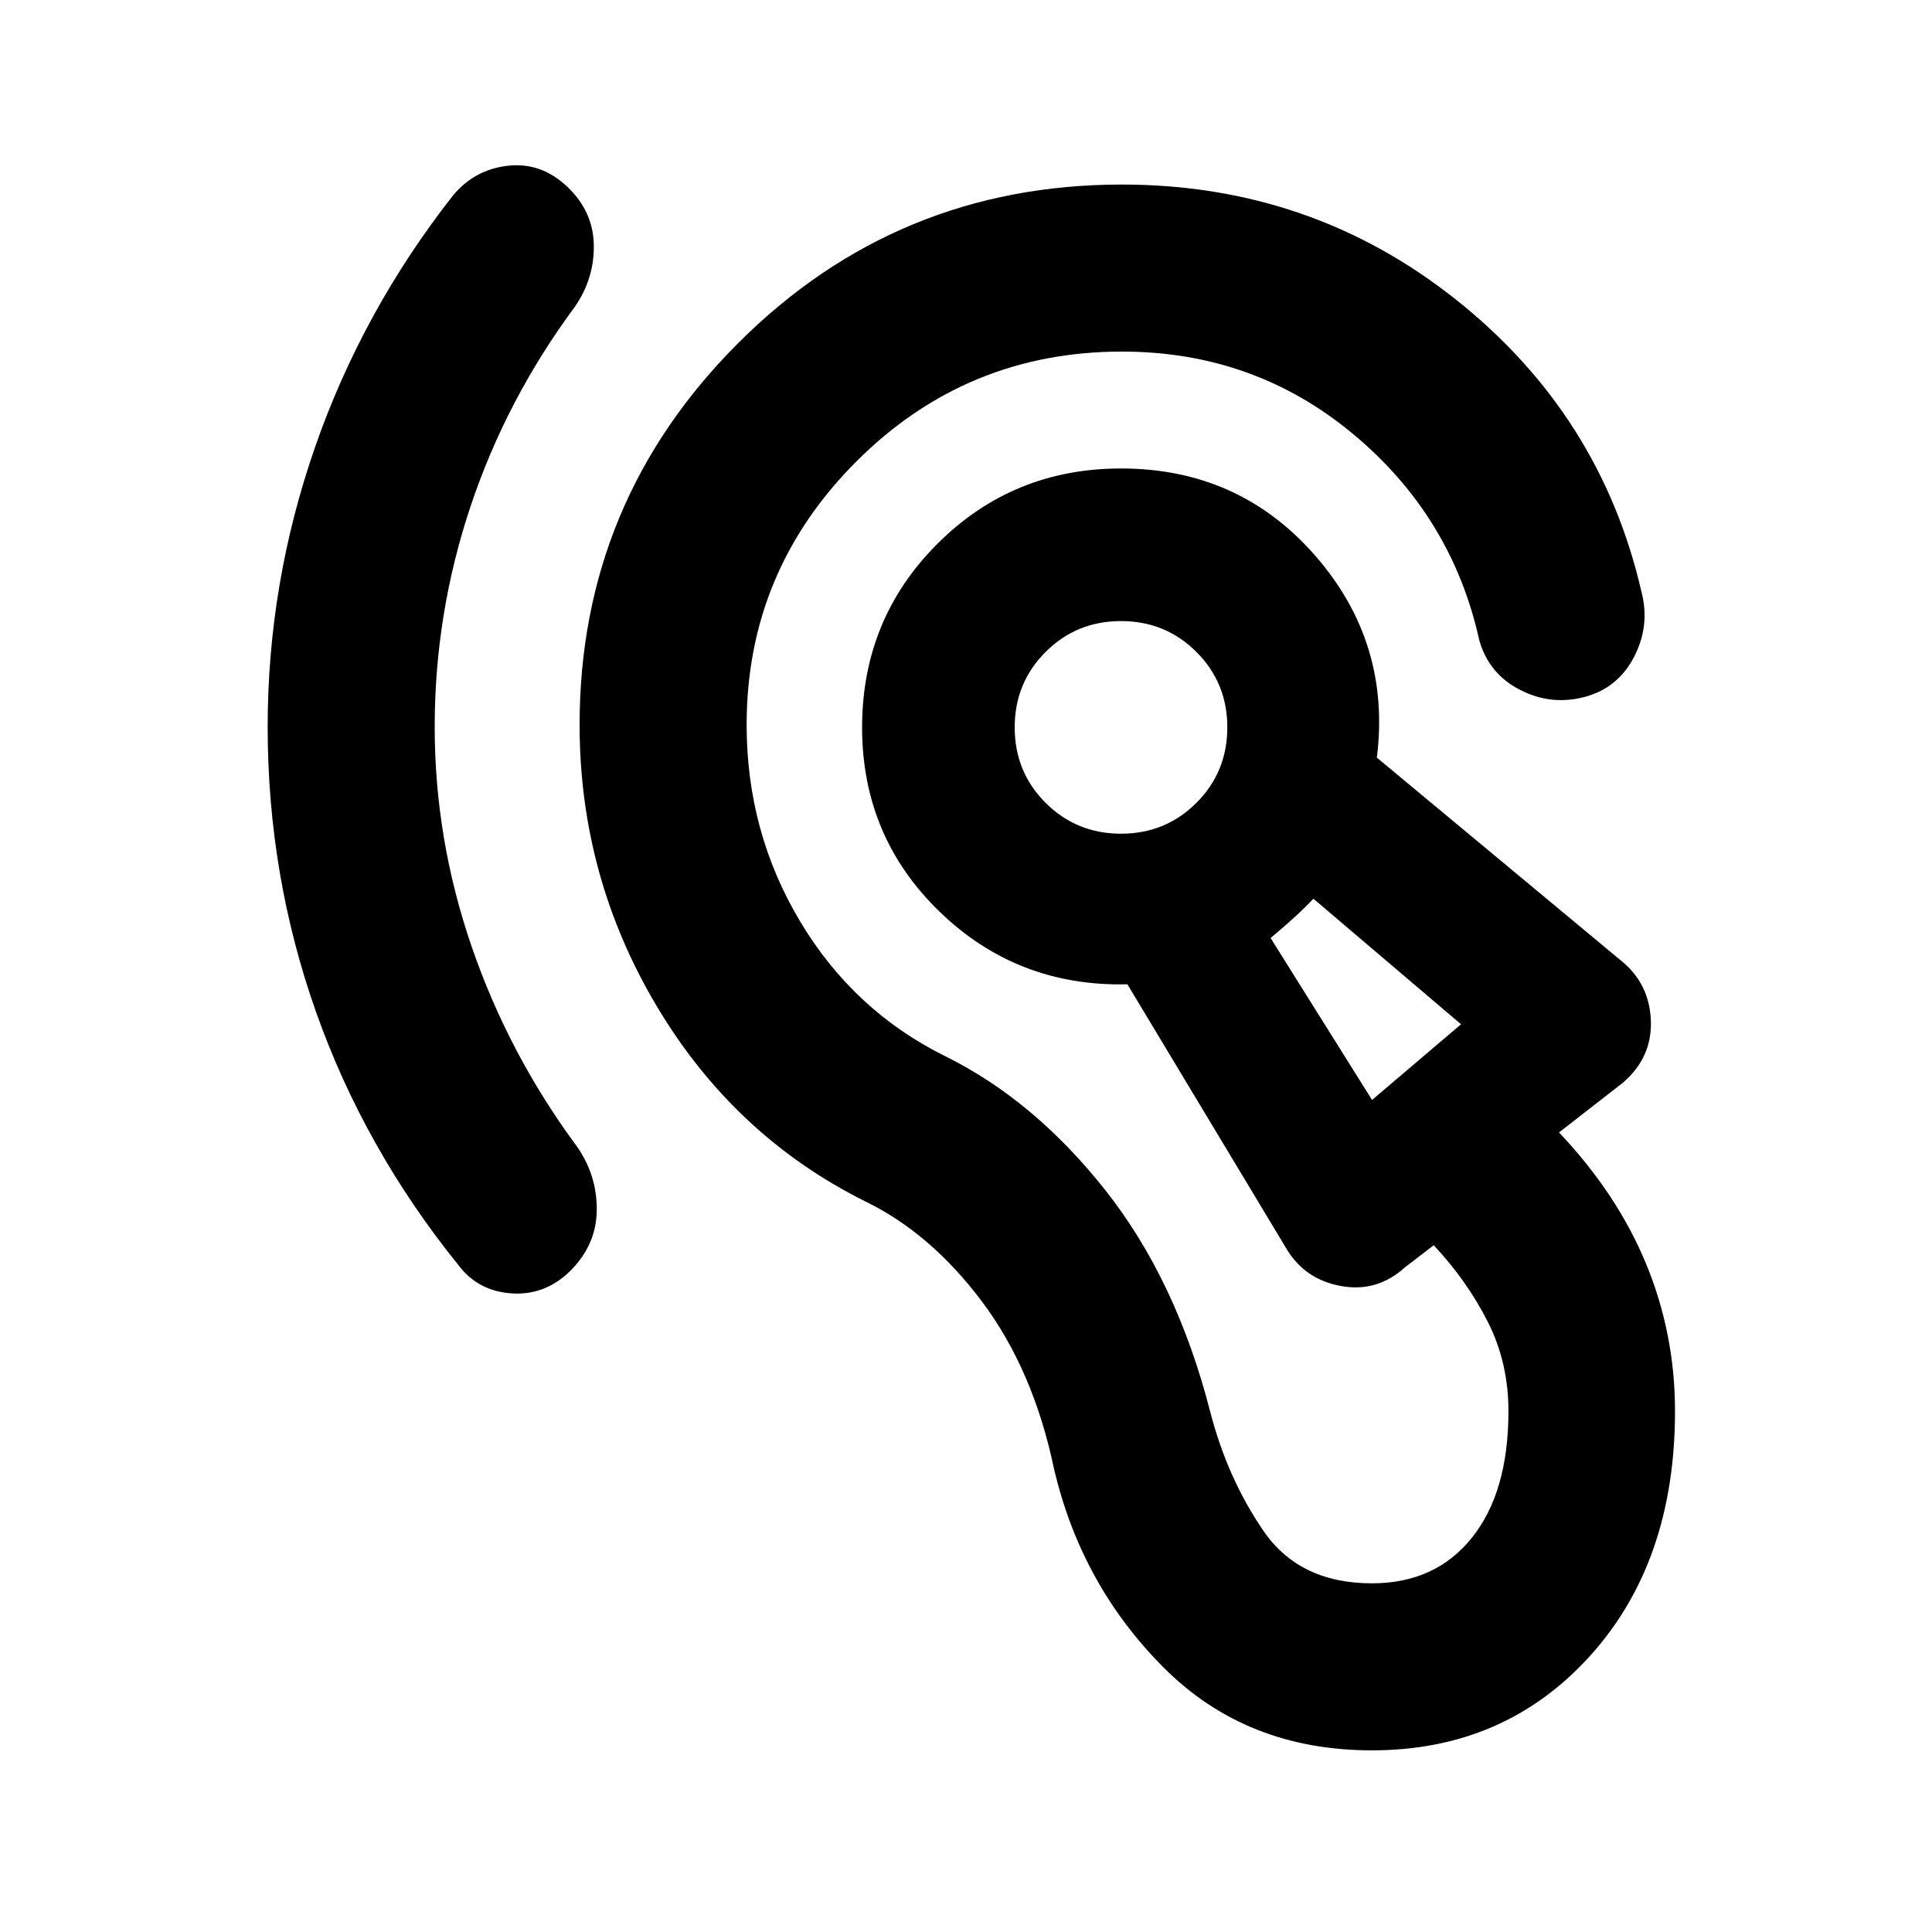 <svg xmlns="http://www.w3.org/2000/svg" height="20" viewBox="0 -960 960 960" width="20"><path d="M681.7-90.26q-62.44 0-103.47-41.12t-54.51-98.84q-10.29-49.08-35.82-83.1-25.53-34.01-58.14-49.81-65.04-32.48-103.4-96.86T288-599.8q0-110.92 78.79-189.71 78.8-78.79 190.71-78.79 93.98 0 165.92 57.14 71.95 57.14 92.21 145.2 4.39 16.68-3.63 32.29-8.02 15.6-24.7 20-16.67 4.39-32.16-3.63-15.49-8.03-20.12-24.7-13.63-61.59-62.8-102.45-49.18-40.85-114.72-40.85-77.37 0-131.93 54.56Q371-676.17 371-599.8q0 53.28 26.62 97.72 26.62 44.45 72.18 66.97 44.09 21.81 79.43 66.5 35.34 44.7 52.1 110.02 8.52 33.05 26.42 59.19 17.9 26.14 53.95 26.14 31.52 0 49.68-22.64t18.16-62.93q0-24.19-10.37-44.57t-26.76-37.86l-14.34 11.02q-13.72 12.44-31.54 9.29-17.81-3.14-27.01-18.09L560.2-470.91q-54.61 1.32-93.22-35.98-38.61-37.31-38.61-91.68 0-53.8 37.42-91.22 37.43-37.43 91.23-37.43 58.65 0 96.46 43.27 37.8 43.28 30.67 100.41l120.63 100.28q14.68 11.48 15.51 30.03.84 18.56-13.88 31.23l-31.74 24.7q28.98 30.63 43.31 65.4 14.32 34.77 14.32 73.07 0 75.07-42.39 121.82T681.7-90.26ZM216-598.8q0 55.8 18.42 109.32 18.43 53.52 52.51 99.52 9.72 14.16 9.6 31.17-.12 17.01-12.79 29.92-12.67 12.67-29.45 11.55-16.77-1.11-26.49-14.03-46.76-57.91-70.78-125.85Q133-525.13 133-598.8q0-71.24 23.52-138.94 23.52-67.69 68.57-125.13 10.71-12.91 27.25-14.77 16.53-1.86 29.44 10.34 12.92 12.19 13.27 28.84.36 16.66-9.35 30.81-34.09 46-51.9 99.28Q216-655.09 216-598.8Zm465.76 185.36 44.22-37.6-73.35-62.39q-4.52 4.76-10.02 9.76t-11.26 9.76l50.41 80.47Zm-124.74-132.3q22.13 0 37.48-15.35 15.35-15.34 15.35-37.48 0-22.13-15.35-37.47-15.35-15.35-37.48-15.35-22.13 0-37.48 15.35-15.34 15.34-15.34 37.47 0 22.14 15.34 37.48 15.35 15.35 37.48 15.35Zm121.02 81.81ZM557.02-598.57Z"/></svg>